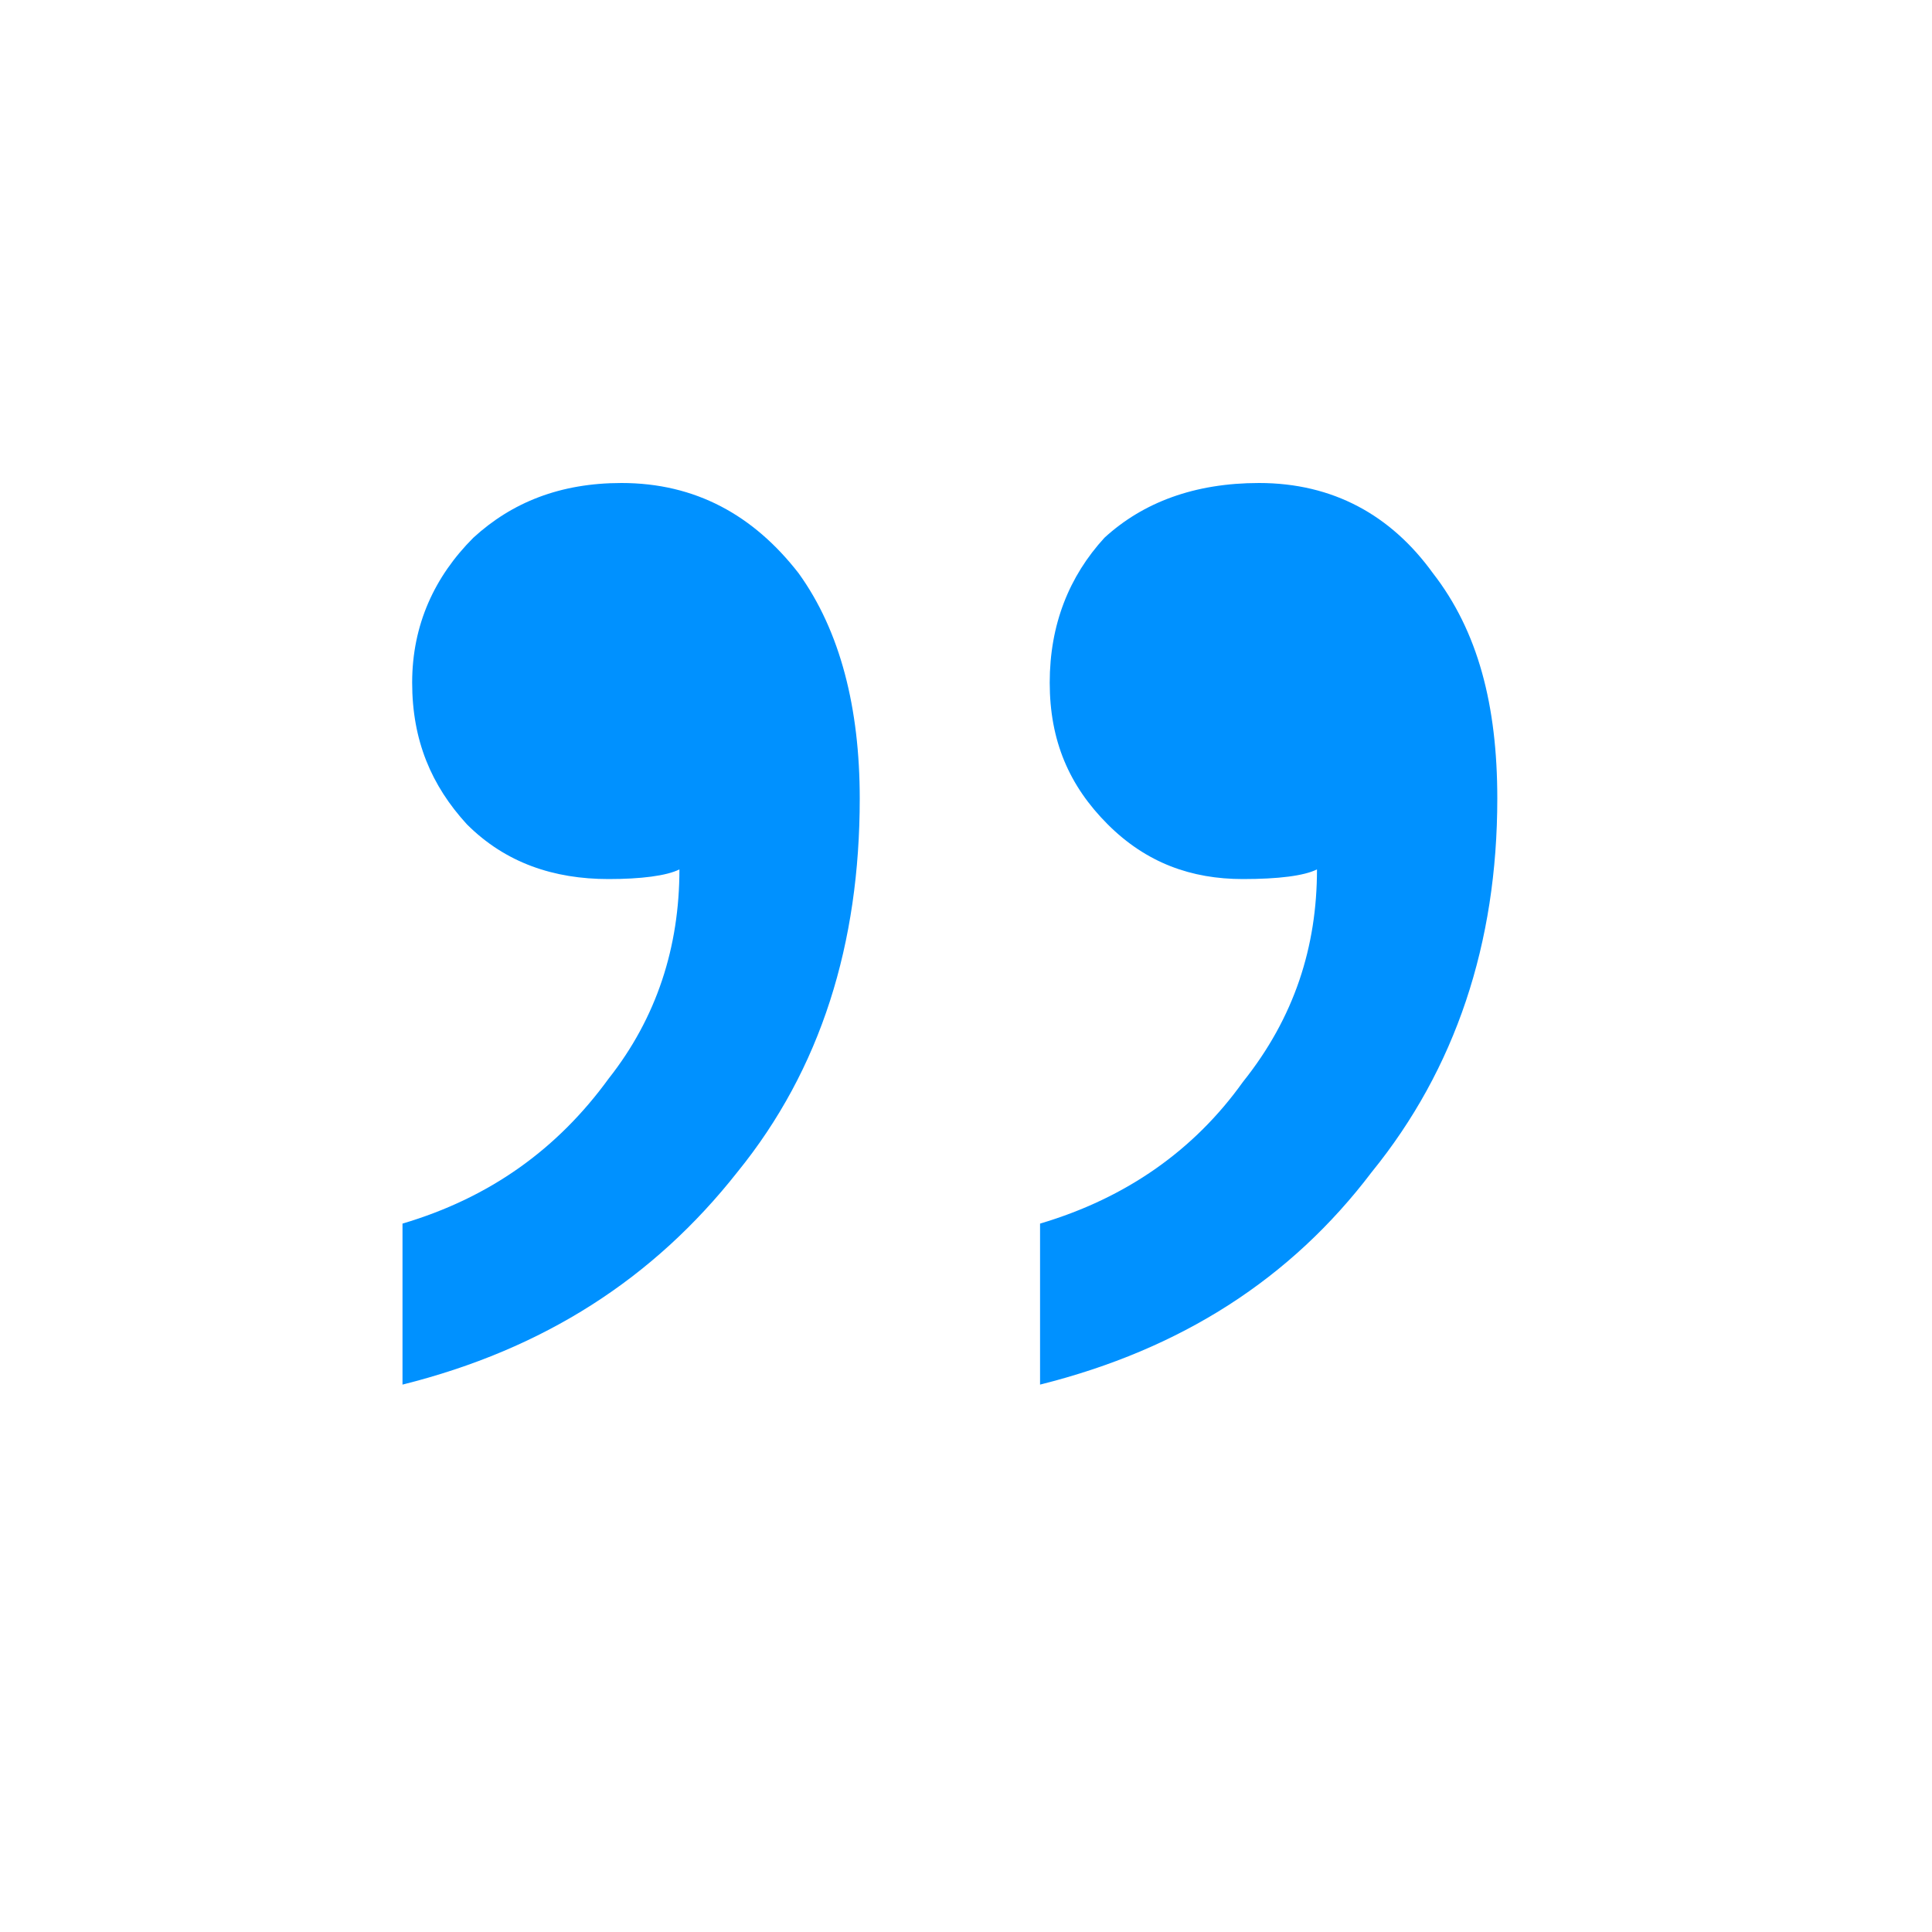 <?xml version="1.0" encoding="UTF-8"?>
<svg width="24px" height="24px" viewBox="0 0 24 24" version="1.1" xmlns="http://www.w3.org/2000/svg" xmlns:xlink="http://www.w3.org/1999/xlink">
    <title>icon/24/qMarkRight</title>
    <g id="icon/24/qMarkRight" stroke="none" stroke-width="1" fill="none" fill-rule="evenodd">
        <path d="M15.88,17.2 C16.64,17.2 17.24,16.96 17.72,16.52 C18.2,16.04 18.48,15.44 18.48,14.72 C18.48,14 18.24,13.44 17.8,12.96 C17.32,12.48 16.72,12.28 16.04,12.28 C15.64,12.28 15.32,12.32 15.16,12.4 C15.16,11.44 15.44,10.56 16.04,9.8 C16.68,8.92 17.52,8.32 18.6,8 L18.6,6 C16.84,6.44 15.48,7.32 14.44,8.64 C13.4,9.92 12.92,11.48 12.92,13.28 C12.92,14.4 13.16,15.36 13.68,16.08 C14.24,16.8 14.96,17.2 15.88,17.2 Z M7.96,17.2 C8.76,17.2 9.4,16.96 9.88,16.52 C10.32,16.04 10.56,15.44 10.56,14.72 C10.56,14 10.32,13.44 9.84,12.96 C9.36,12.48 8.8,12.28 8.16,12.28 C7.72,12.28 7.4,12.32 7.24,12.4 C7.24,11.44 7.52,10.56 8.16,9.76 C8.76,8.92 9.6,8.32 10.68,8 L10.68,6 C8.92,6.44 7.56,7.32 6.56,8.64 C5.52,9.92 5,11.48 5,13.28 C5,14.44 5.24,15.36 5.8,16.08 C6.32,16.8 7.04,17.2 7.96,17.2 Z" id="“" fill="#0091FF" fill-rule="nonzero" transform="translate(11.8, 11.6) scale(-1, -1) translate(-11.8, -11.6) "></path>
    </g>
</svg>